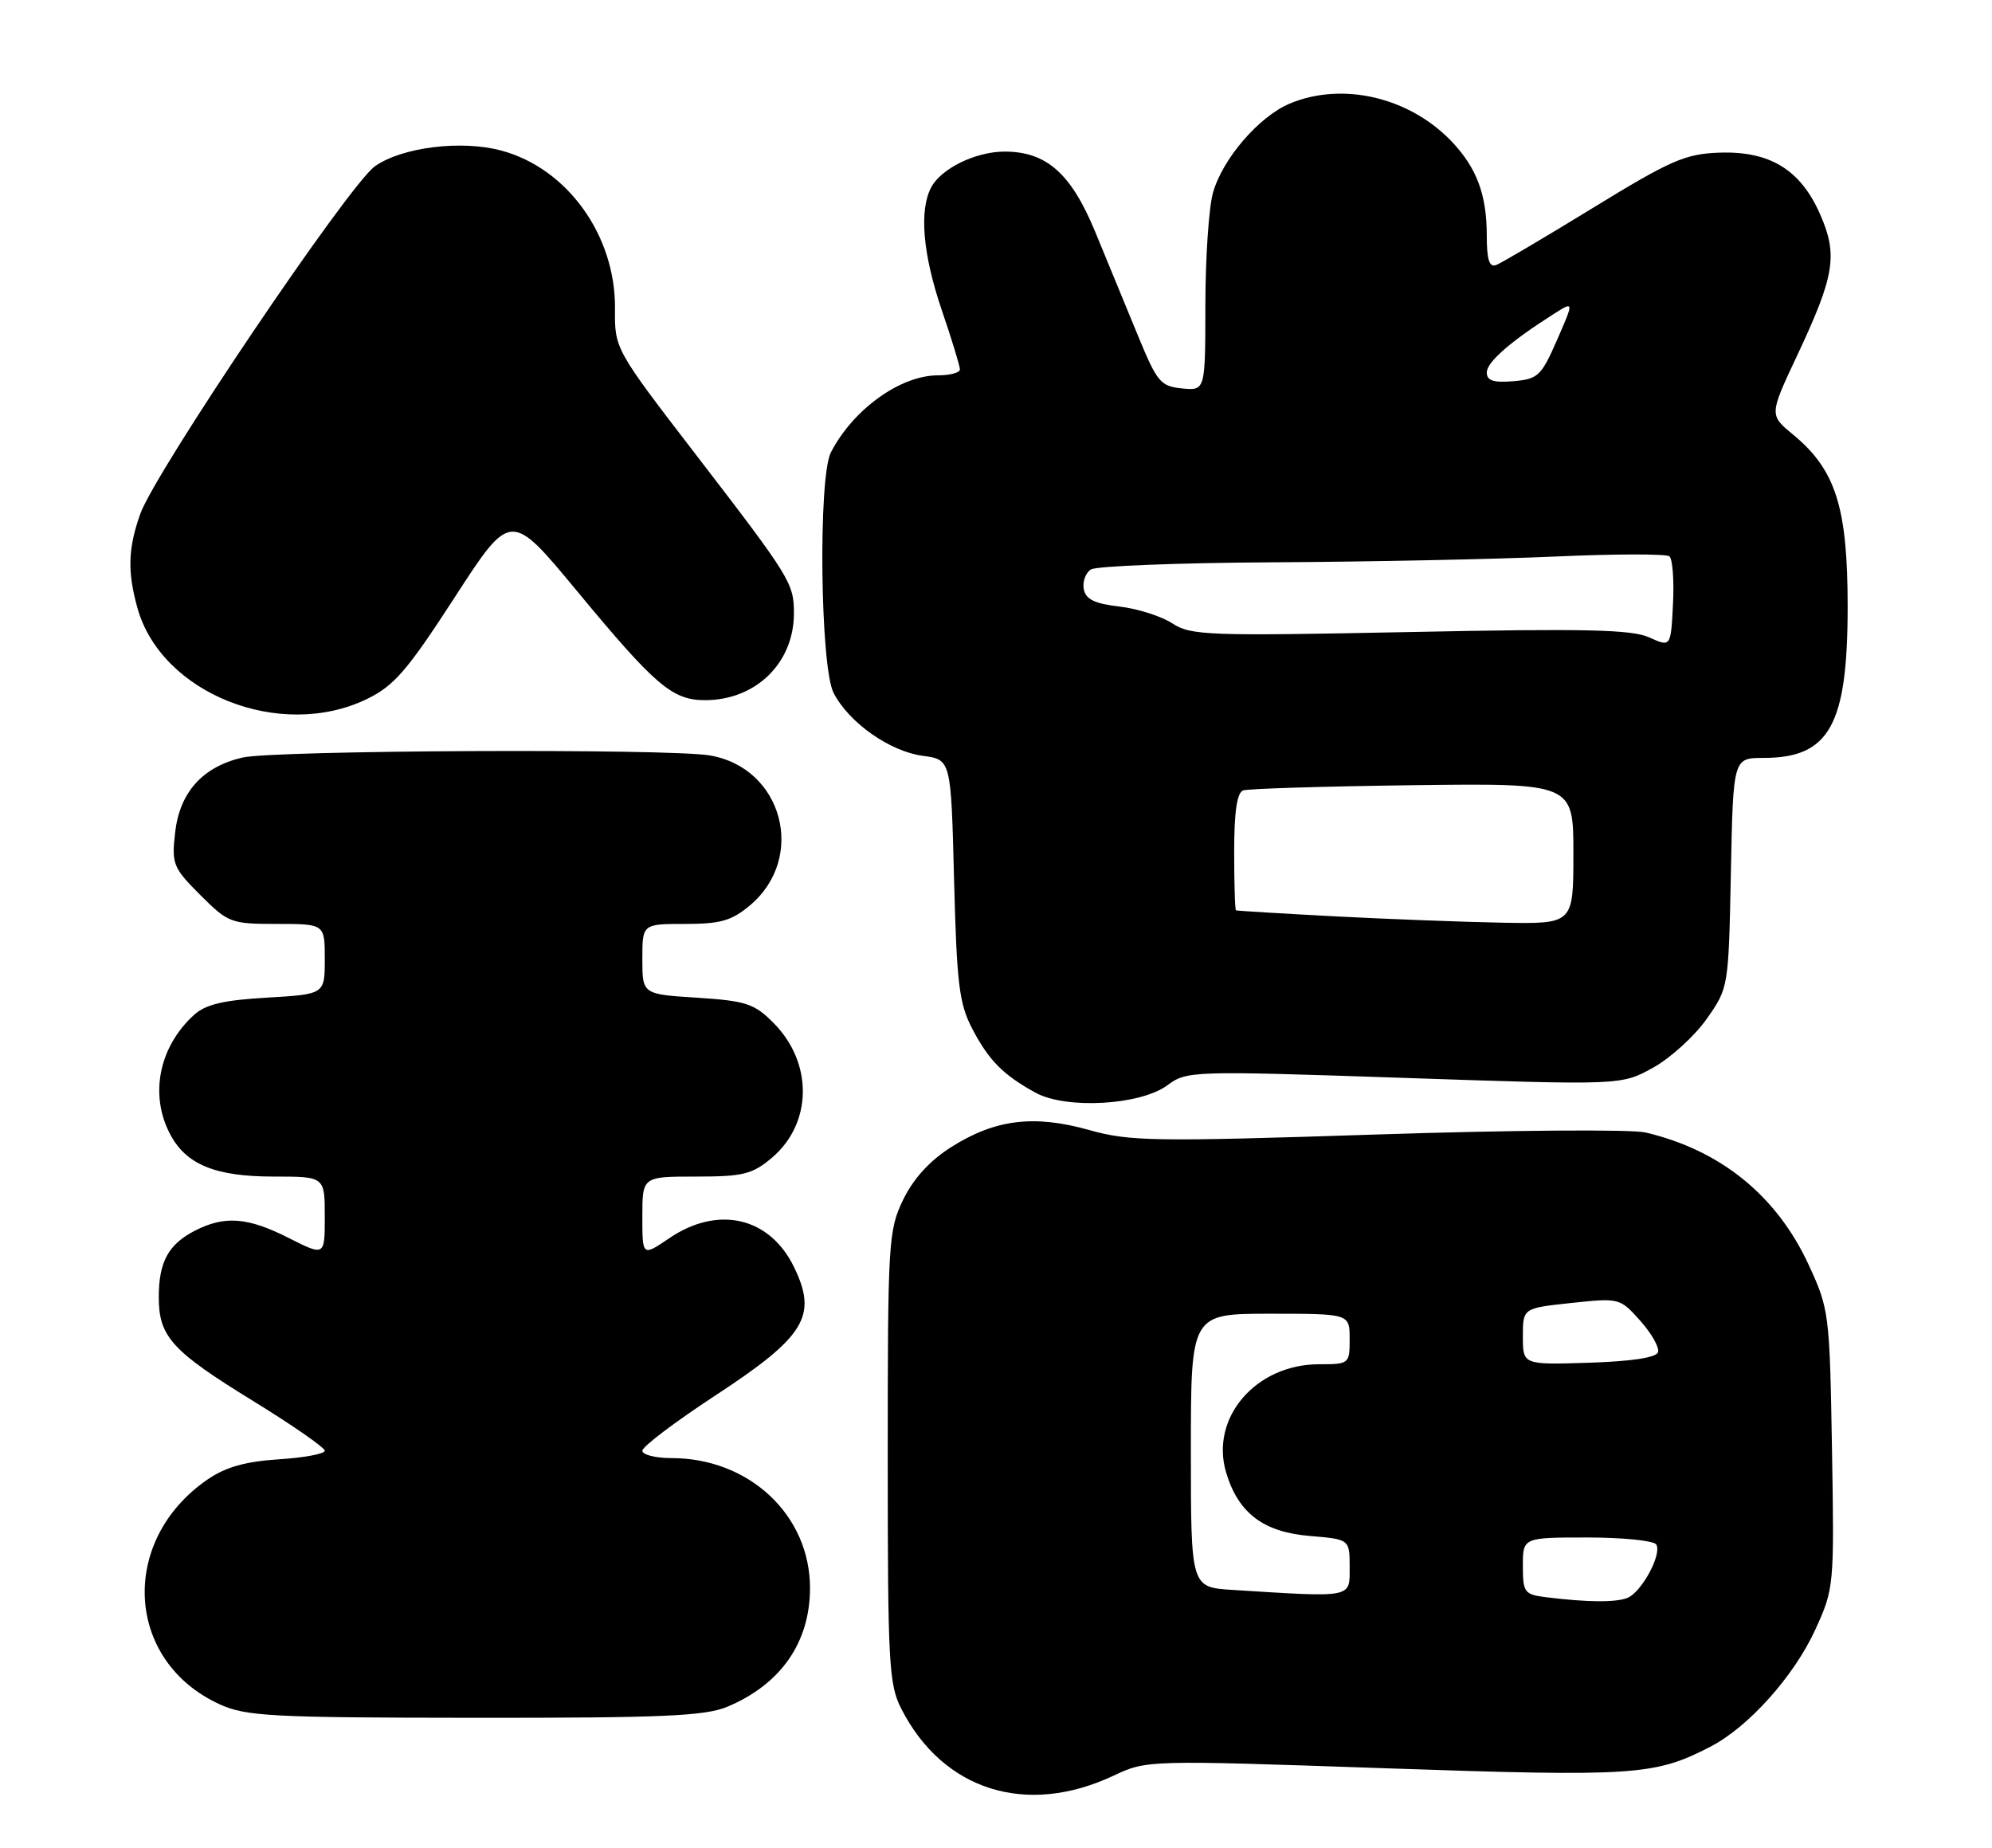 <?xml version="1.0" encoding="UTF-8" standalone="no"?>
<!DOCTYPE svg PUBLIC "-//W3C//DTD SVG 1.1//EN" "http://www.w3.org/Graphics/SVG/1.1/DTD/svg11.dtd" >
<svg xmlns="http://www.w3.org/2000/svg" xmlns:xlink="http://www.w3.org/1999/xlink" version="1.1" viewBox="0 0 276 256">
 <g >
 <path fill="currentColor"
d=" M 154.26 246.01 C 158.89 243.83 158.93 243.83 191.90 244.97 C 226.51 246.16 229.26 245.98 236.99 241.98 C 242.27 239.25 248.58 232.20 251.53 225.74 C 254.12 220.07 254.15 219.72 253.83 200.74 C 253.51 181.97 253.43 181.35 250.61 175.25 C 246.18 165.65 238.42 159.35 228.00 156.89 C 226.07 156.44 209.32 156.56 190.77 157.17 C 159.78 158.18 156.53 158.13 150.87 156.54 C 143.24 154.40 137.85 155.07 131.77 158.93 C 128.81 160.81 126.56 163.28 125.14 166.20 C 123.09 170.44 123.00 171.98 123.00 201.86 C 123.00 230.62 123.15 233.37 124.91 236.79 C 130.70 248.06 142.21 251.67 154.26 246.01 Z  M 100.77 236.45 C 108.18 233.35 112.23 227.54 112.23 220.00 C 112.23 209.90 103.81 202.00 93.03 202.00 C 90.81 202.00 89.00 201.54 89.00 200.98 C 89.00 200.41 93.55 196.97 99.11 193.33 C 111.55 185.18 113.31 182.33 110.03 175.57 C 106.67 168.61 99.50 166.94 92.73 171.54 C 89.00 174.07 89.00 174.07 89.00 168.54 C 89.00 163.00 89.00 163.00 96.42 163.00 C 102.95 163.00 104.22 162.69 106.92 160.42 C 112.58 155.65 112.69 147.23 107.15 141.69 C 104.50 139.03 103.35 138.66 96.59 138.22 C 89.00 137.74 89.00 137.74 89.00 132.87 C 89.00 128.00 89.00 128.00 94.92 128.00 C 99.83 128.00 101.37 127.56 103.92 125.42 C 111.79 118.79 108.42 106.32 98.31 104.65 C 92.42 103.68 38.00 103.93 33.59 104.95 C 28.05 106.24 24.89 109.77 24.26 115.37 C 23.77 119.70 23.98 120.22 27.75 123.99 C 31.63 127.86 31.99 128.00 38.38 128.00 C 45.00 128.00 45.00 128.00 45.00 132.87 C 45.00 137.74 45.00 137.74 37.01 138.21 C 31.01 138.55 28.50 139.14 26.91 140.58 C 22.06 144.97 20.70 151.58 23.52 157.03 C 25.74 161.33 29.78 163.00 37.95 163.00 C 45.00 163.00 45.00 163.00 45.00 168.52 C 45.00 174.03 45.00 174.03 40.03 171.52 C 34.33 168.62 31.11 168.38 26.98 170.51 C 23.31 172.41 22.00 174.83 22.00 179.71 C 22.00 185.18 23.81 187.17 35.04 194.07 C 40.52 197.44 45.00 200.55 45.00 200.98 C 45.00 201.41 42.13 201.95 38.62 202.17 C 34.02 202.47 31.27 203.24 28.78 204.95 C 16.44 213.41 17.34 230.16 30.46 236.12 C 34.10 237.77 37.60 237.96 65.78 237.98 C 91.79 238.00 97.69 237.74 100.77 236.45 Z  M 161.73 150.36 C 164.45 148.35 165.02 148.33 194.57 149.33 C 224.64 150.35 224.64 150.35 229.03 147.92 C 231.44 146.59 234.78 143.55 236.46 141.17 C 239.50 136.84 239.50 136.82 239.82 120.92 C 240.14 105.00 240.14 105.00 244.35 105.00 C 253.48 105.00 256.00 100.46 256.00 84.04 C 256.00 70.27 254.35 65.09 248.44 60.21 C 245.13 57.48 245.13 57.48 249.03 49.19 C 254.22 38.15 254.67 35.31 252.16 29.63 C 249.44 23.48 245.19 20.90 238.19 21.15 C 233.49 21.32 231.46 22.21 220.74 28.78 C 214.07 32.87 208.02 36.44 207.31 36.71 C 206.35 37.08 206.00 36.00 206.00 32.67 C 206.00 27.00 204.63 23.31 201.19 19.66 C 195.34 13.48 186.04 11.28 178.70 14.35 C 174.43 16.14 169.37 22.02 168.06 26.72 C 167.48 28.80 167.01 35.82 167.01 42.31 C 167.00 54.13 167.00 54.13 163.77 53.81 C 160.80 53.52 160.32 52.95 157.67 46.50 C 156.09 42.65 153.43 36.19 151.76 32.15 C 148.41 24.03 145.01 21.01 139.20 21.00 C 135.21 21.00 130.43 23.32 129.03 25.94 C 127.33 29.12 127.85 35.22 130.50 43.00 C 131.88 47.04 133.00 50.72 133.00 51.18 C 133.00 51.63 131.63 52.00 129.95 52.00 C 124.74 52.00 118.19 56.72 115.12 62.68 C 113.35 66.14 113.64 92.41 115.50 96.00 C 117.63 100.12 123.26 104.09 127.85 104.71 C 131.77 105.23 131.77 105.23 132.19 121.87 C 132.56 136.28 132.89 139.03 134.70 142.50 C 137.00 146.91 139.00 148.93 143.50 151.39 C 147.73 153.70 157.99 153.12 161.73 150.36 Z  M 50.82 96.85 C 54.61 95.01 56.40 92.94 63.01 82.74 C 70.76 70.78 70.76 70.78 79.92 81.85 C 90.80 94.99 93.15 97.00 97.68 97.00 C 104.72 97.00 110.00 91.85 110.00 84.98 C 110.00 80.79 109.54 80.05 96.50 63.09 C 85.16 48.34 85.16 48.34 85.21 42.75 C 85.30 32.64 78.63 23.34 69.50 20.87 C 63.96 19.36 55.67 20.39 51.94 23.04 C 48.32 25.62 21.48 65.39 19.42 71.23 C 17.74 76.00 17.64 79.18 19.04 84.22 C 22.34 96.09 38.84 102.64 50.82 96.85 Z  M 214.25 221.28 C 211.20 220.90 211.00 220.63 211.00 216.94 C 211.00 213.00 211.00 213.00 219.94 213.00 C 224.86 213.00 229.15 213.44 229.48 213.97 C 230.31 215.31 227.43 220.62 225.46 221.38 C 223.79 222.02 219.94 221.98 214.25 221.28 Z  M 170.75 220.26 C 165.00 219.90 165.00 219.90 165.00 200.95 C 165.00 182.00 165.00 182.00 176.00 182.00 C 187.00 182.00 187.00 182.00 187.00 185.50 C 187.00 188.95 186.94 189.00 182.75 189.00 C 173.98 189.01 167.62 196.44 169.89 204.01 C 171.57 209.62 175.05 212.26 181.49 212.79 C 187.00 213.25 187.00 213.25 187.00 217.12 C 187.00 221.43 187.58 221.32 170.75 220.26 Z  M 211.00 185.15 C 211.00 181.23 211.00 181.23 217.71 180.51 C 224.37 179.80 224.45 179.82 227.27 182.98 C 228.83 184.73 229.94 186.69 229.73 187.33 C 229.48 188.08 226.06 188.60 220.17 188.79 C 211.00 189.08 211.00 189.08 211.00 185.15 Z  M 185.00 126.95 C 177.57 126.56 171.39 126.18 171.25 126.12 C 171.11 126.05 171.00 122.39 171.00 117.97 C 171.00 112.44 171.39 109.80 172.25 109.50 C 172.94 109.26 183.51 108.94 195.75 108.78 C 218.00 108.50 218.00 108.50 218.00 118.25 C 218.00 128.00 218.00 128.00 208.25 127.83 C 202.89 127.73 192.43 127.34 185.00 126.95 Z  M 228.50 88.30 C 226.09 87.21 219.61 87.06 195.34 87.56 C 167.35 88.12 164.99 88.04 162.43 86.36 C 160.91 85.37 157.61 84.32 155.10 84.03 C 151.66 83.63 150.43 83.03 150.16 81.62 C 149.97 80.59 150.41 79.36 151.15 78.89 C 151.89 78.42 163.30 77.97 176.50 77.90 C 189.70 77.83 207.25 77.47 215.50 77.10 C 223.75 76.73 230.86 76.72 231.30 77.07 C 231.74 77.42 231.97 80.39 231.80 83.68 C 231.50 89.66 231.50 89.66 228.50 88.30 Z  M 206.00 51.61 C 206.00 50.17 209.24 47.33 215.29 43.49 C 218.09 41.71 218.09 41.71 215.73 47.11 C 213.55 52.09 213.09 52.52 209.69 52.81 C 206.93 53.04 206.00 52.74 206.00 51.61 Z "/>
</g>
</svg>